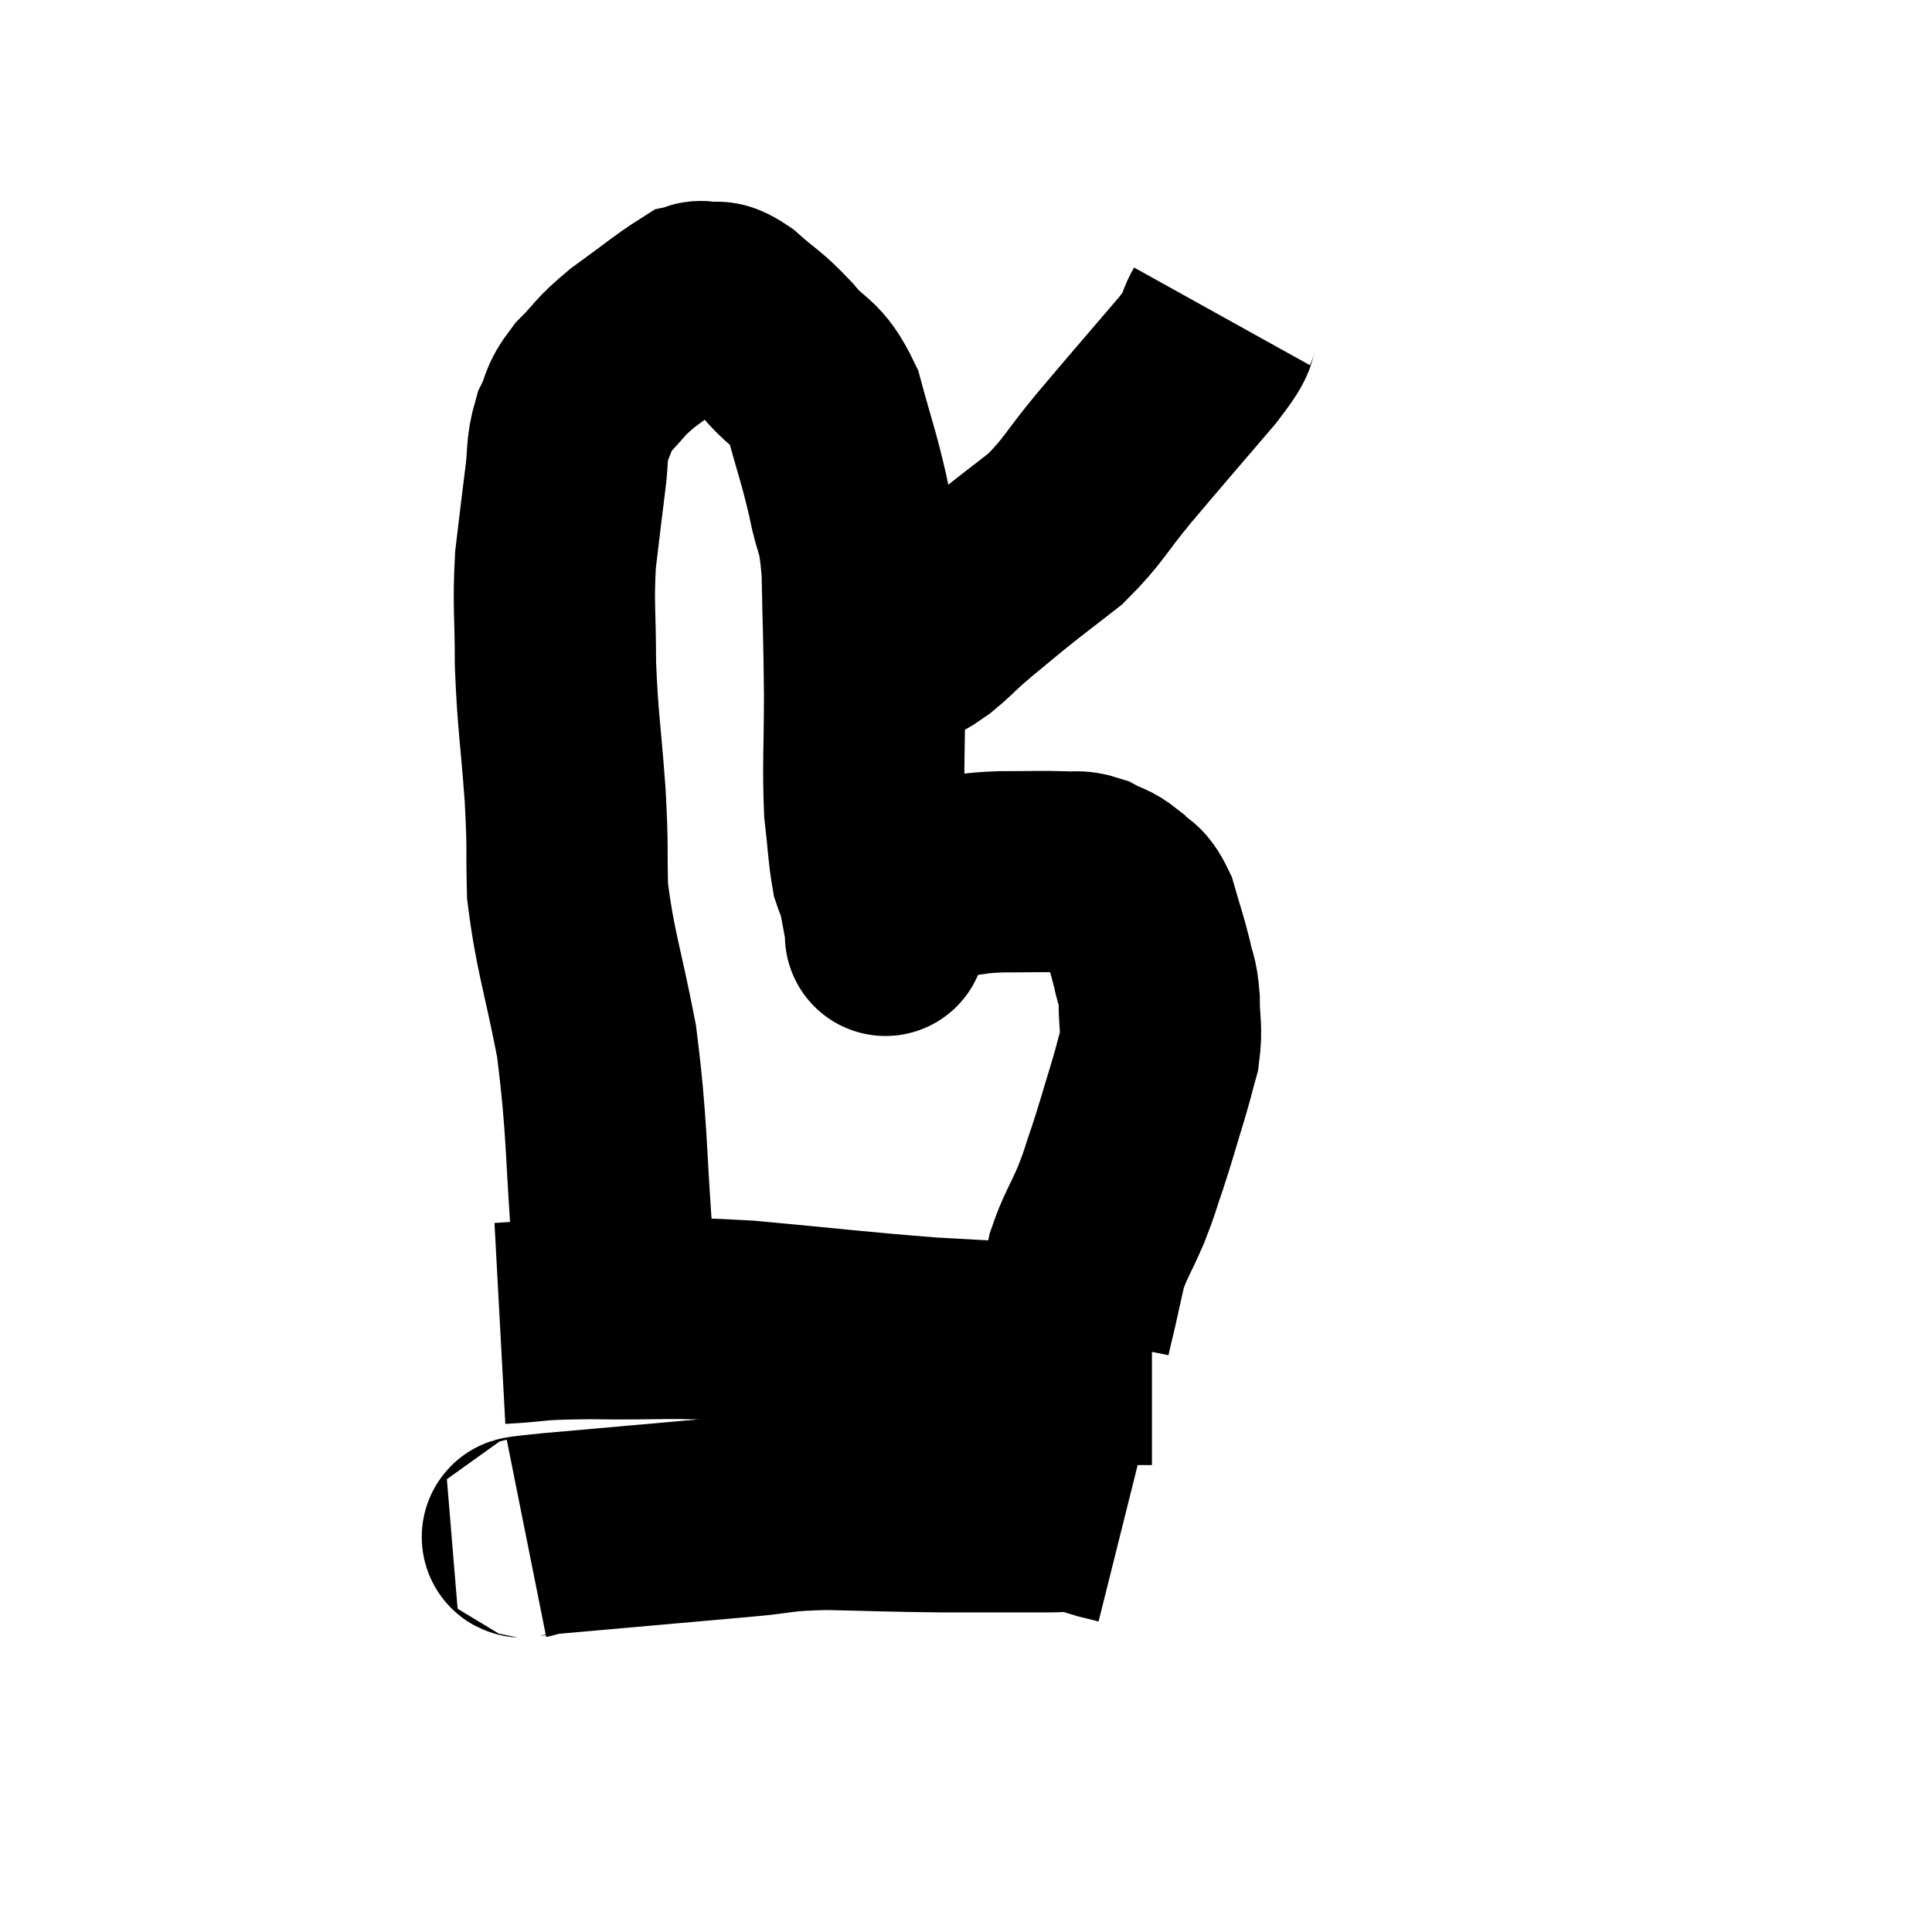 <svg width="48" height="48" viewBox="0 0 48 48" xmlns="http://www.w3.org/2000/svg"><path d="M 15.24 32.64 C 15.24 31.92, 15.345 32.895, 15.24 31.2 C 15.03 28.53, 15.105 28.125, 14.82 25.86 C 14.46 24, 14.295 23.67, 14.1 22.14 C 14.07 20.94, 14.115 21.15, 14.04 19.74 C 13.92 18.12, 13.86 17.955, 13.8 16.5 C 13.8 15.21, 13.74 15.06, 13.8 13.92 C 13.92 12.93, 13.935 12.765, 14.04 11.94 C 14.13 11.28, 14.055 11.19, 14.22 10.62 C 14.46 10.14, 14.325 10.155, 14.7 9.66 C 15.21 9.15, 15.09 9.165, 15.72 8.64 C 16.47 8.1, 16.77 7.845, 17.22 7.56 C 17.37 7.53, 17.28 7.47, 17.52 7.5 C 17.85 7.59, 17.73 7.38, 18.18 7.68 C 18.75 8.19, 18.75 8.1, 19.32 8.7 C 19.89 9.39, 20.025 9.18, 20.46 10.08 C 20.76 11.19, 20.82 11.28, 21.06 12.3 C 21.24 13.23, 21.315 12.93, 21.42 14.16 C 21.45 15.69, 21.465 15.735, 21.48 17.22 C 21.48 18.66, 21.435 18.99, 21.48 20.1 C 21.57 20.88, 21.57 21.135, 21.66 21.66 C 21.75 21.93, 21.75 21.825, 21.84 22.2 C 21.93 22.68, 21.975 22.92, 22.02 23.16 C 22.02 23.16, 22.02 23.16, 22.02 23.16 C 22.02 23.16, 21.975 23.34, 22.02 23.16 C 22.11 22.8, 22.08 22.725, 22.2 22.44 C 22.35 22.23, 22.14 22.185, 22.5 22.02 C 23.07 21.9, 23.055 21.87, 23.64 21.78 C 24.24 21.72, 24.15 21.69, 24.84 21.66 C 25.62 21.66, 25.845 21.645, 26.4 21.66 C 26.73 21.69, 26.73 21.615, 27.06 21.72 C 27.39 21.9, 27.42 21.84, 27.72 22.08 C 27.99 22.38, 28.035 22.215, 28.26 22.68 C 28.44 23.31, 28.485 23.4, 28.62 23.94 C 28.71 24.39, 28.755 24.3, 28.8 24.84 C 28.8 25.47, 28.875 25.515, 28.8 26.1 C 28.65 26.64, 28.695 26.52, 28.5 27.18 C 28.26 27.96, 28.245 28.05, 28.02 28.74 C 27.81 29.34, 27.855 29.295, 27.6 29.94 C 27.3 30.63, 27.21 30.705, 27 31.32 C 26.88 31.86, 26.865 31.935, 26.76 32.4 C 26.67 32.79, 26.625 32.955, 26.58 33.18 L 26.58 33.3" fill="none" stroke="black" stroke-width="5"></path><path d="M 12.42 32.88 C 13.53 32.82, 13.11 32.775, 14.64 32.76 C 16.59 32.79, 16.425 32.7, 18.54 32.82 C 20.82 33.03, 21.195 33.09, 23.1 33.24 C 24.63 33.33, 25.26 33.345, 26.16 33.42 C 26.43 33.48, 26.355 33.45, 26.7 33.54 C 27.12 33.66, 27.21 33.69, 27.54 33.78 C 27.78 33.84, 27.75 33.87, 28.02 33.9 L 28.62 33.9" fill="none" stroke="black" stroke-width="5"></path><path d="M 13.08 38.22 C 13.38 38.16, 12.345 38.235, 13.68 38.1 C 16.05 37.89, 16.71 37.83, 18.42 37.68 C 19.47 37.59, 19.275 37.53, 20.52 37.5 C 21.96 37.53, 22.02 37.545, 23.4 37.56 C 24.72 37.56, 25.17 37.56, 26.04 37.56 C 26.46 37.56, 26.535 37.515, 26.88 37.56 C 27.15 37.65, 27.165 37.665, 27.42 37.74 C 27.66 37.8, 27.78 37.83, 27.9 37.86 L 27.9 37.86" fill="none" stroke="black" stroke-width="5"></path><path d="M 30.36 7.86 C 30.06 8.4, 30.435 8.055, 29.76 8.94 C 28.71 10.17, 28.545 10.35, 27.66 11.4 C 26.94 12.27, 26.925 12.435, 26.22 13.14 C 25.53 13.68, 25.455 13.725, 24.84 14.22 C 24.3 14.67, 24.195 14.745, 23.76 15.12 C 23.43 15.42, 23.355 15.51, 23.1 15.72 C 22.92 15.84, 22.875 15.885, 22.74 15.96 C 22.65 15.99, 22.725 15.945, 22.56 16.02 C 22.32 16.14, 22.245 16.2, 22.08 16.26 C 21.99 16.26, 21.975 16.26, 21.9 16.26 C 21.84 16.26, 21.855 16.26, 21.78 16.26 L 21.6 16.26" fill="none" stroke="black" stroke-width="5"></path></svg>